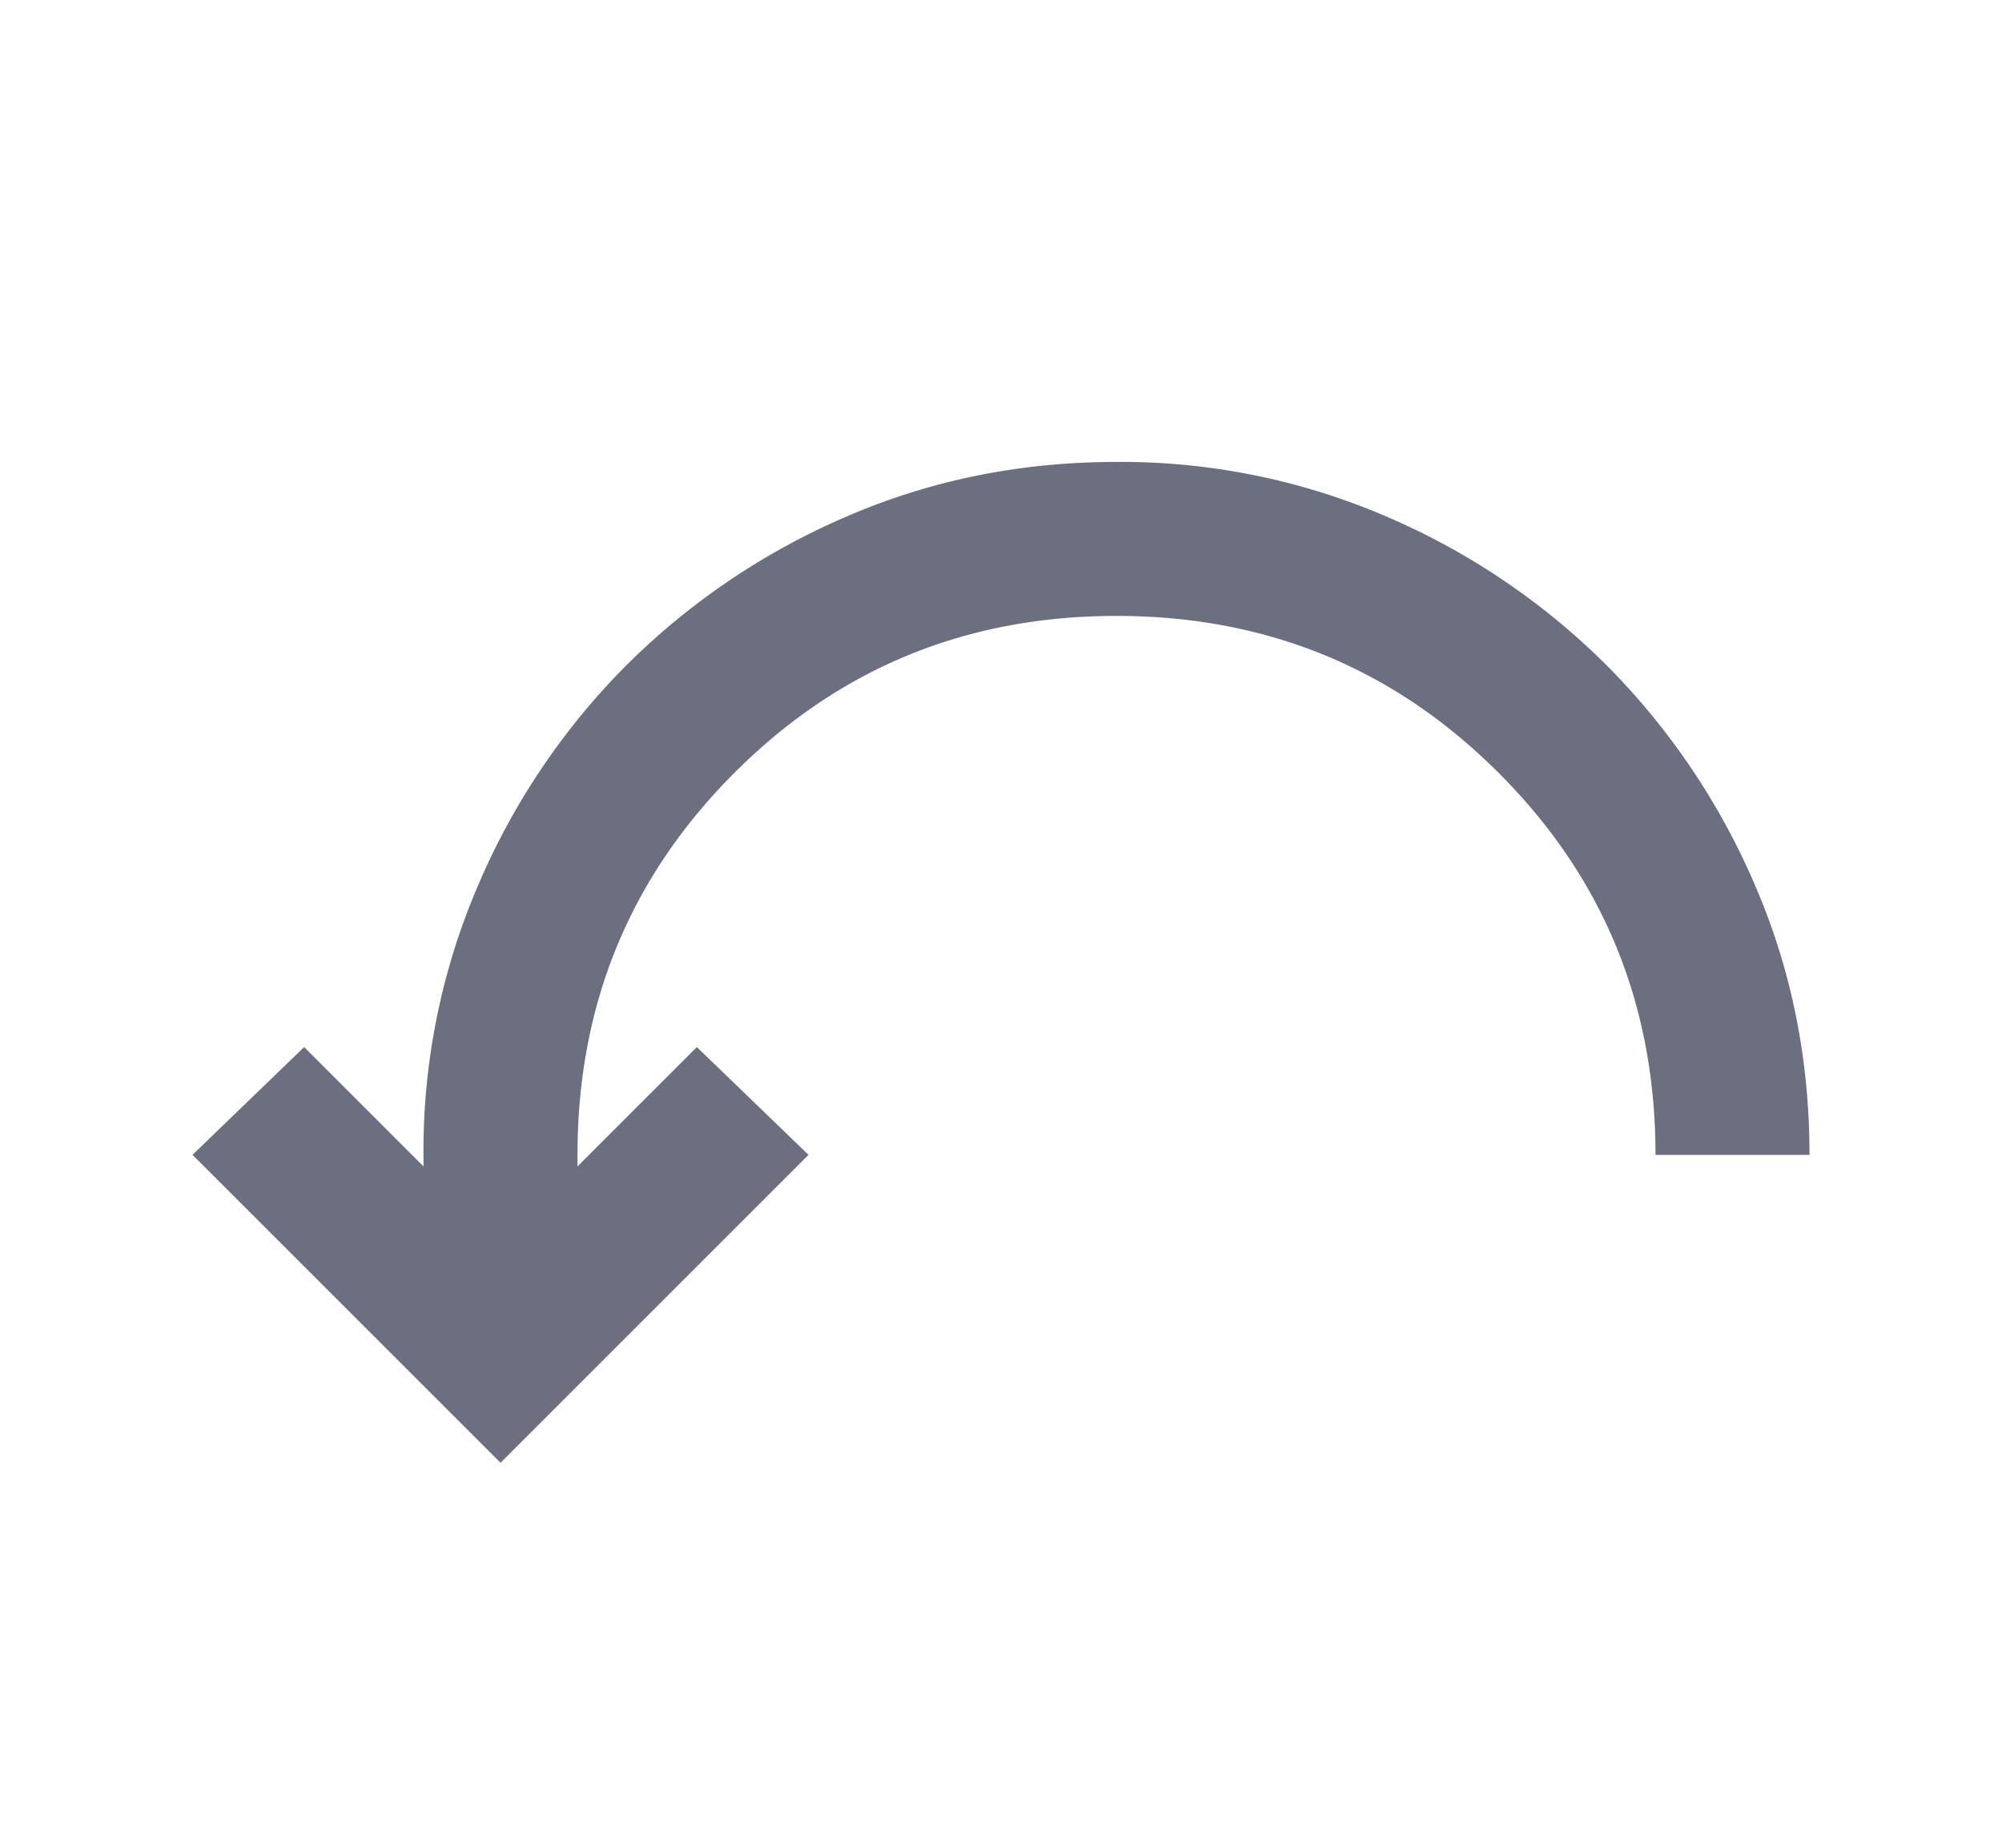 <svg xmlns="http://www.w3.org/2000/svg" width="13" height="12" fill="none" viewBox="0 0 13 12">
  <path fill="#6C6F80" d="M11.75 7.5c0-.625-.119-1.21-.356-1.756a4.58 4.58 0 0 0-.963-1.425 4.576 4.576 0 0 0-1.425-.963A4.354 4.354 0 0 0 7.25 3c-.625 0-1.21.119-1.756.356a4.584 4.584 0 0 0-1.425.963 4.546 4.546 0 0 0-.962 1.425A4.353 4.353 0 0 0 2.75 7.5v.075L1.975 6.8l-.725.7 2 2 2-2-.725-.7-.775.775V7.5c0-.975.34-1.802 1.019-2.481C5.448 4.339 6.275 4 7.25 4c.975 0 1.802.34 2.481 1.019.68.679 1.019 1.506 1.019 2.481h1Z"/>
</svg>
